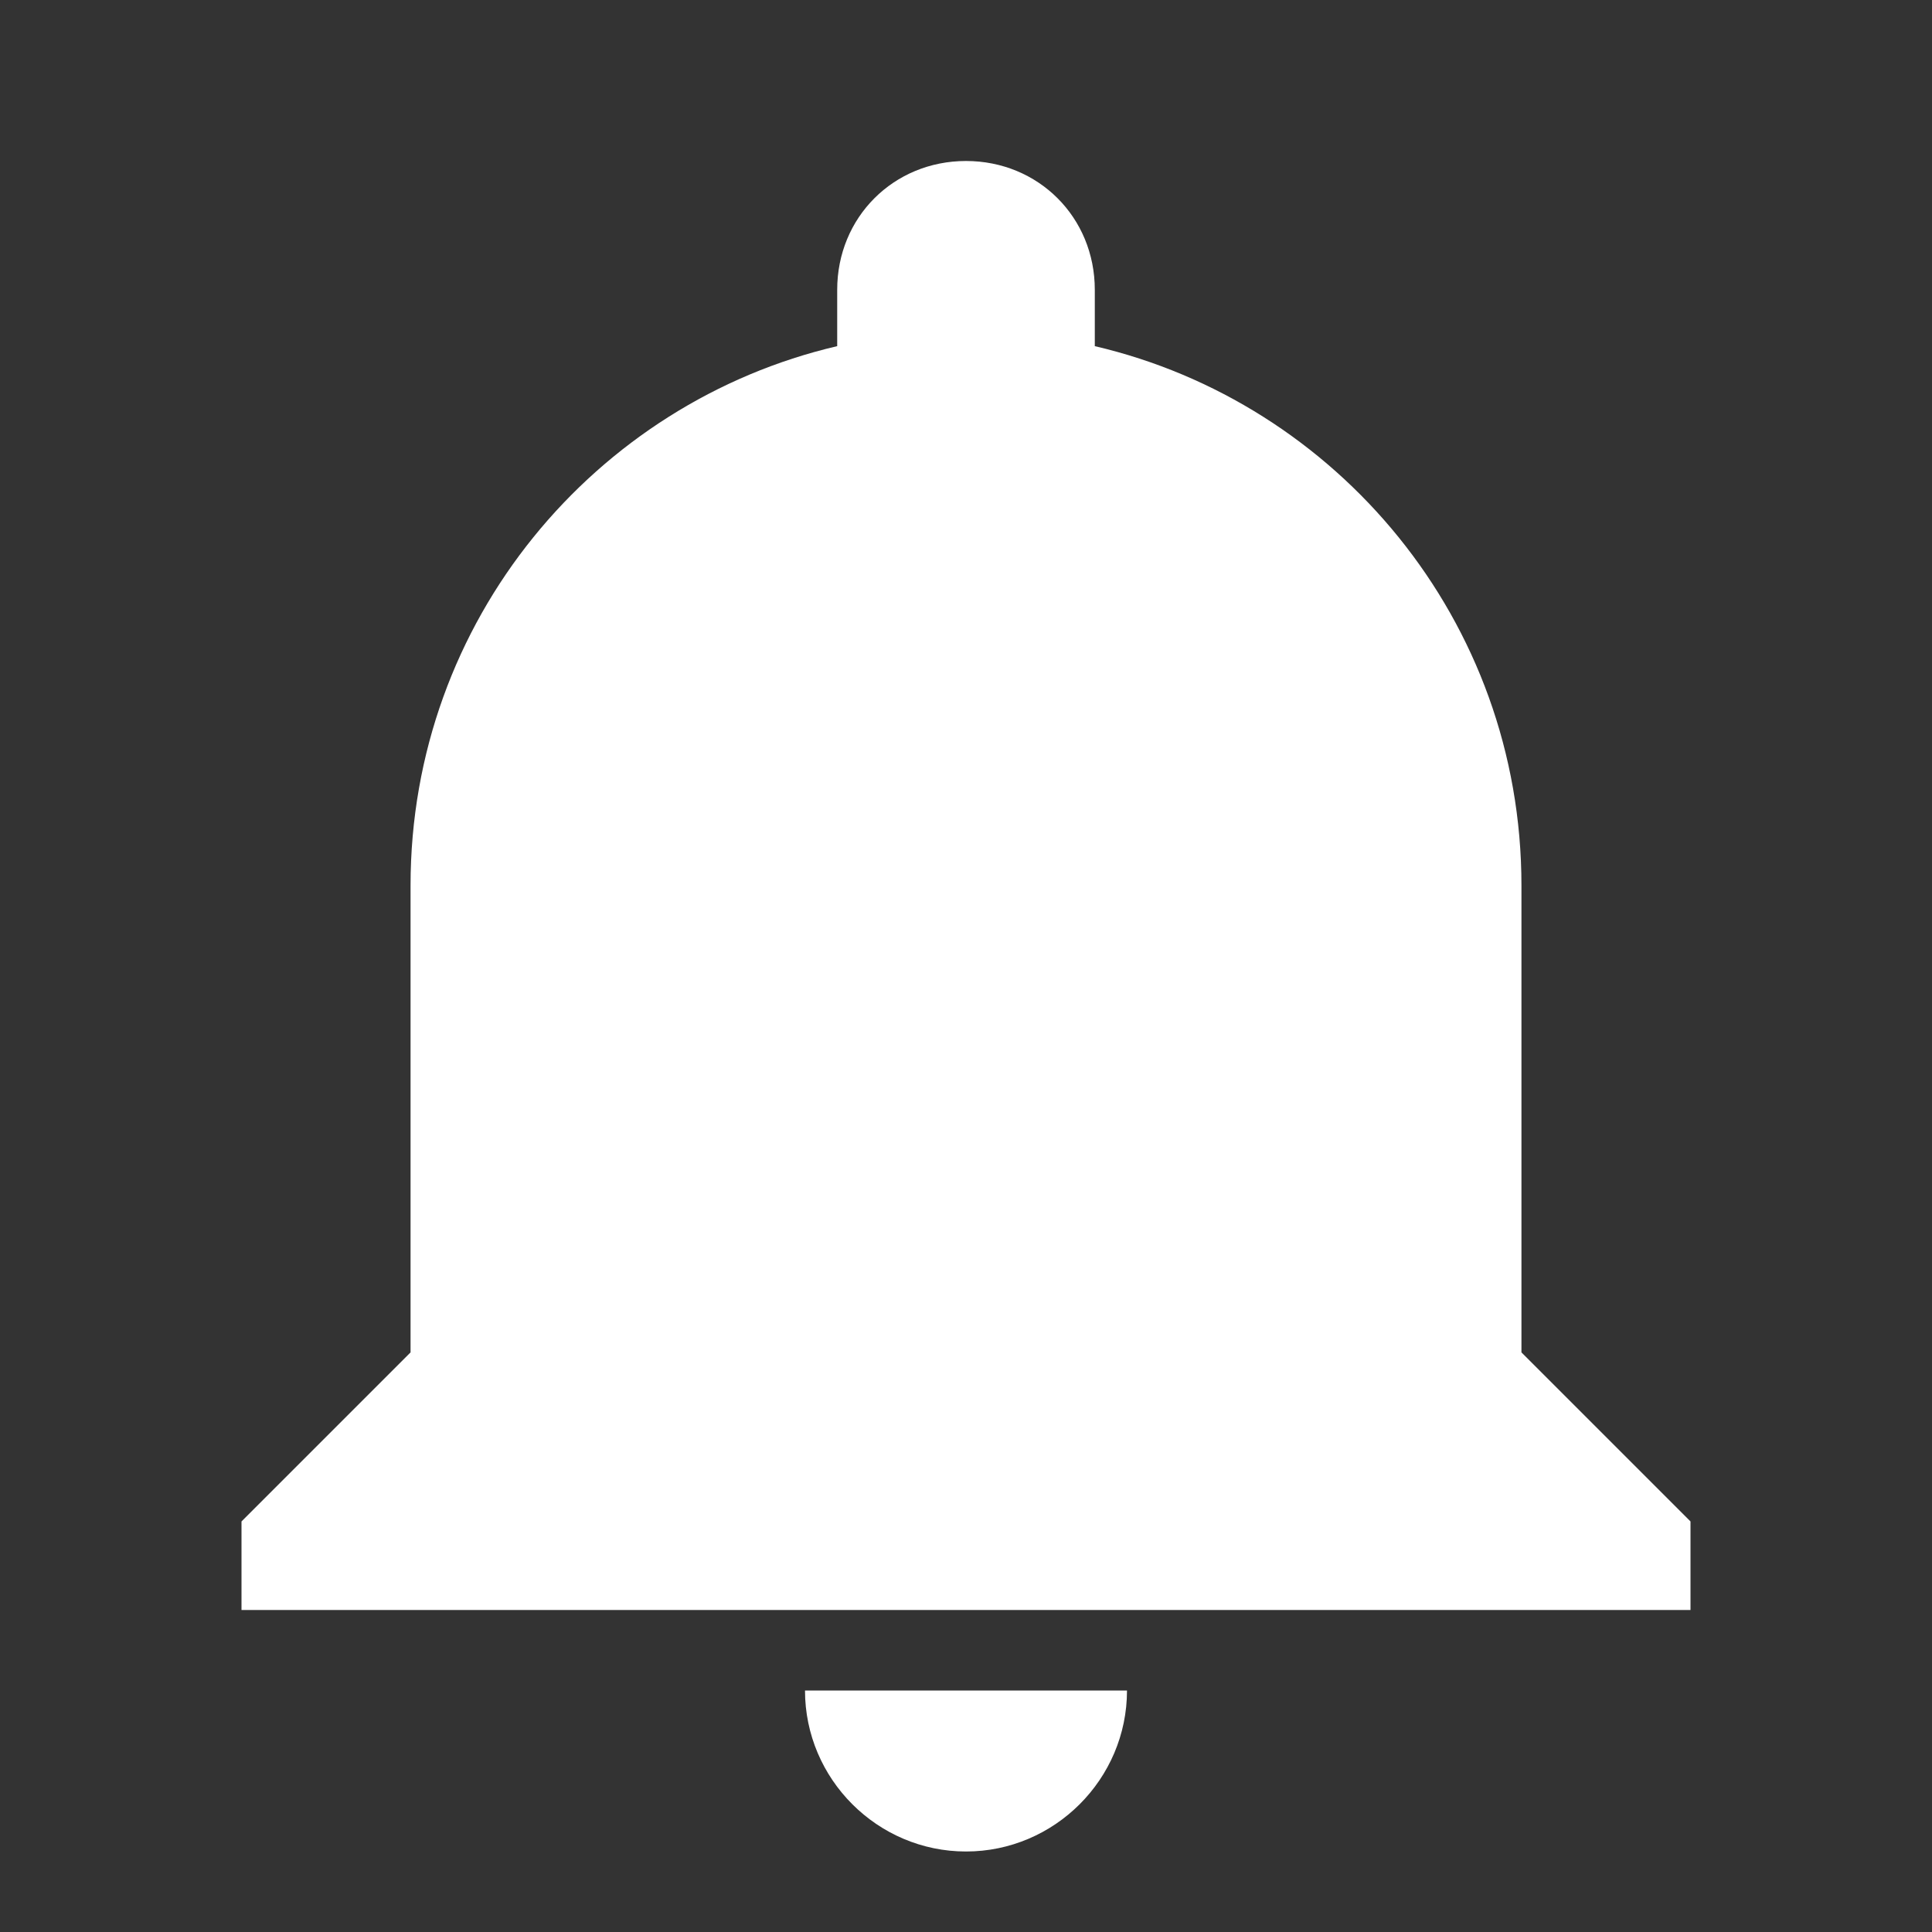 <?xml version="1.0" encoding="utf-8"?>
<!-- Generator: Adobe Illustrator 19.1.0, SVG Export Plug-In . SVG Version: 6.00 Build 0)  -->
<!DOCTYPE svg PUBLIC "-//W3C//DTD SVG 1.1//EN" "http://www.w3.org/Graphics/SVG/1.1/DTD/svg11.dtd">
<svg version="1.1" id="Layer_1" xmlns="http://www.w3.org/2000/svg" xmlns:xlink="http://www.w3.org/1999/xlink" x="0px" y="0px"
	 viewBox="-563 277 24 24" style="enable-background:new -563 277 24 24;" xml:space="preserve">
<rect x="-563" y="277" width="24" height="24" fill="#333333" stroke="none"/>
<style type="text/css">
	.st0{fill:none;}
	.st1{fill:#FFFFFF;}
</style>
<path class="st0" d="M-563,277h24v24h-24V277z"/>
<path class="st1" d="M-553,298c0,1.1,0.9,2,2,2s2-0.9,2-2H-553z"/>
<path class="st1" d="M-544.1,293.8V288c0-3.3-2.3-6-5.3-6.7v-0.7c0-0.9-0.7-1.6-1.6-1.6s-1.6,0.7-1.6,1.6v0.7
	c-3,0.7-5.3,3.4-5.3,6.7v5.8l-2.1,2.1v1.1h18v-1.1L-544.1,293.8z"/>
</svg>
